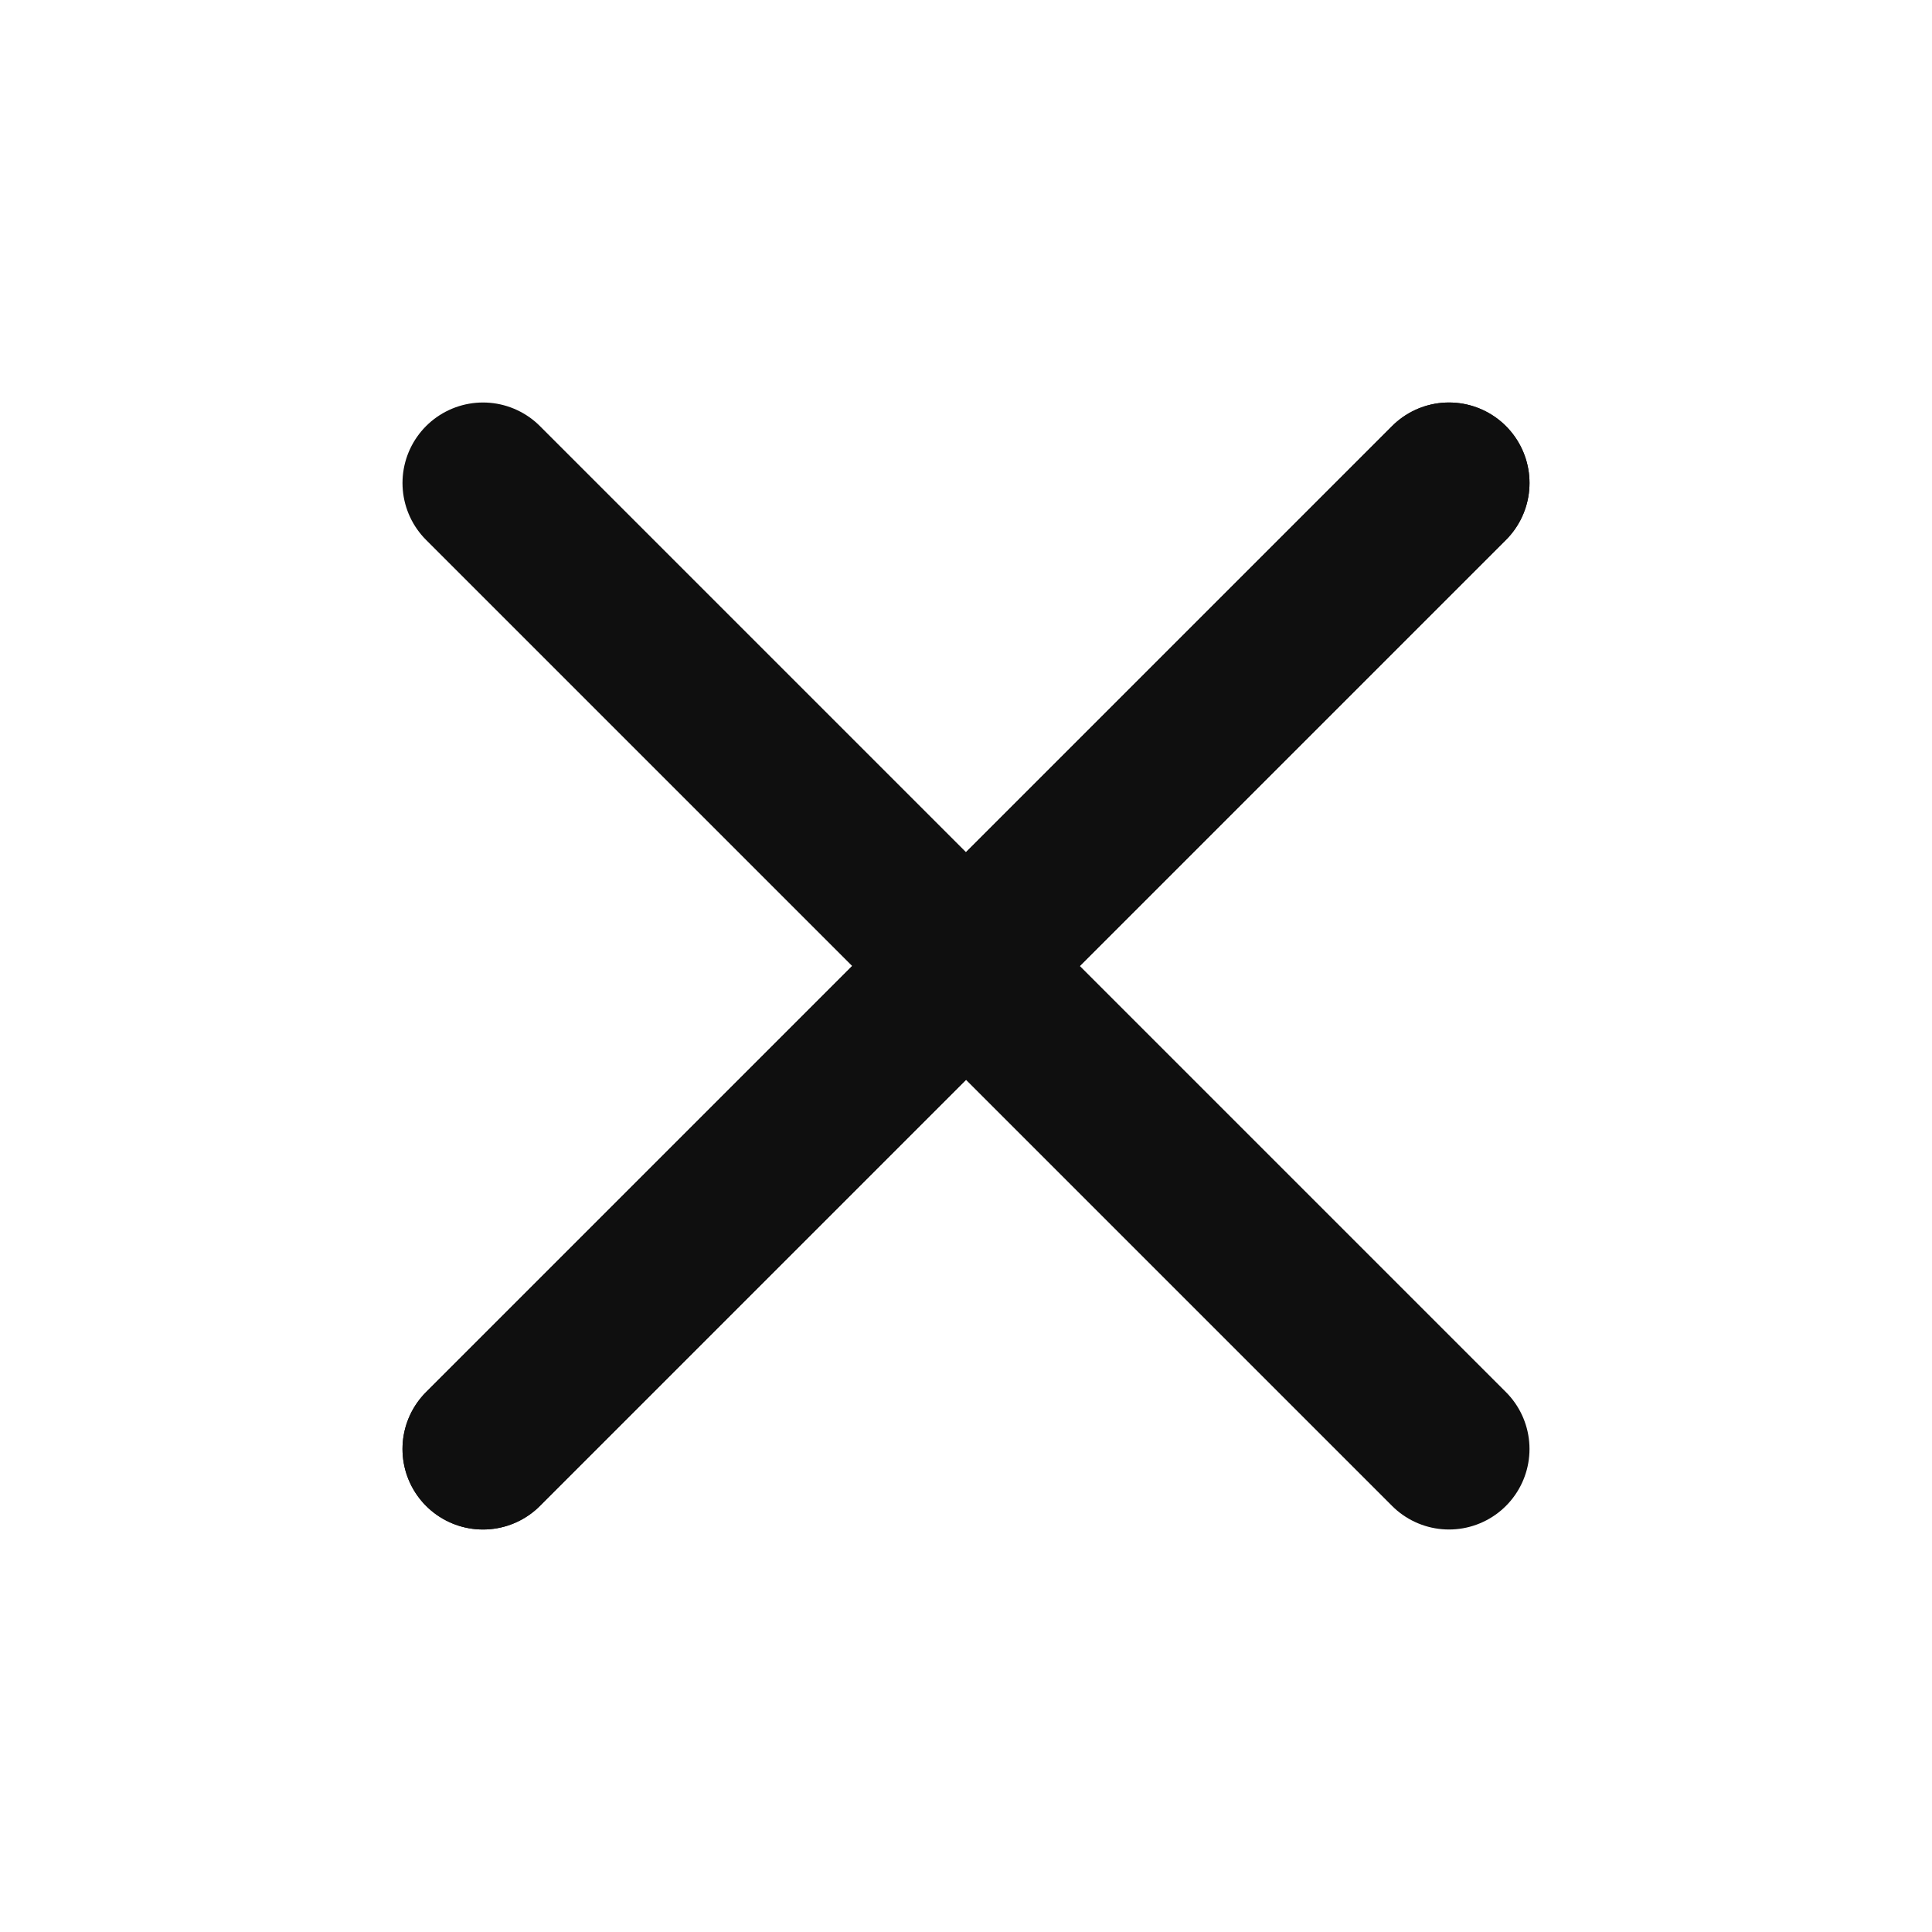 <svg width="24" height="24" viewBox="0 0 24 24" fill="none" xmlns="http://www.w3.org/2000/svg">
<g clip-path="url(#clip0_2937_83559)">
<path d="M18 6L6 18" stroke="#0F0F0F" stroke-width="2" stroke-linecap="round" stroke-linejoin="round"/>
<path d="M6 6L18 18" stroke="#0F0F0F" stroke-width="2" stroke-linecap="round" stroke-linejoin="round"/>
<path d="M18 6L6 18" stroke="#0F0F0F" stroke-width="2" stroke-linecap="round" stroke-linejoin="round"/>
</g>
<defs>
<clipPath id="clip0_2937_83559">
<rect width="24" height="24" fill="white"/>
</clipPath>
</defs>
</svg>

